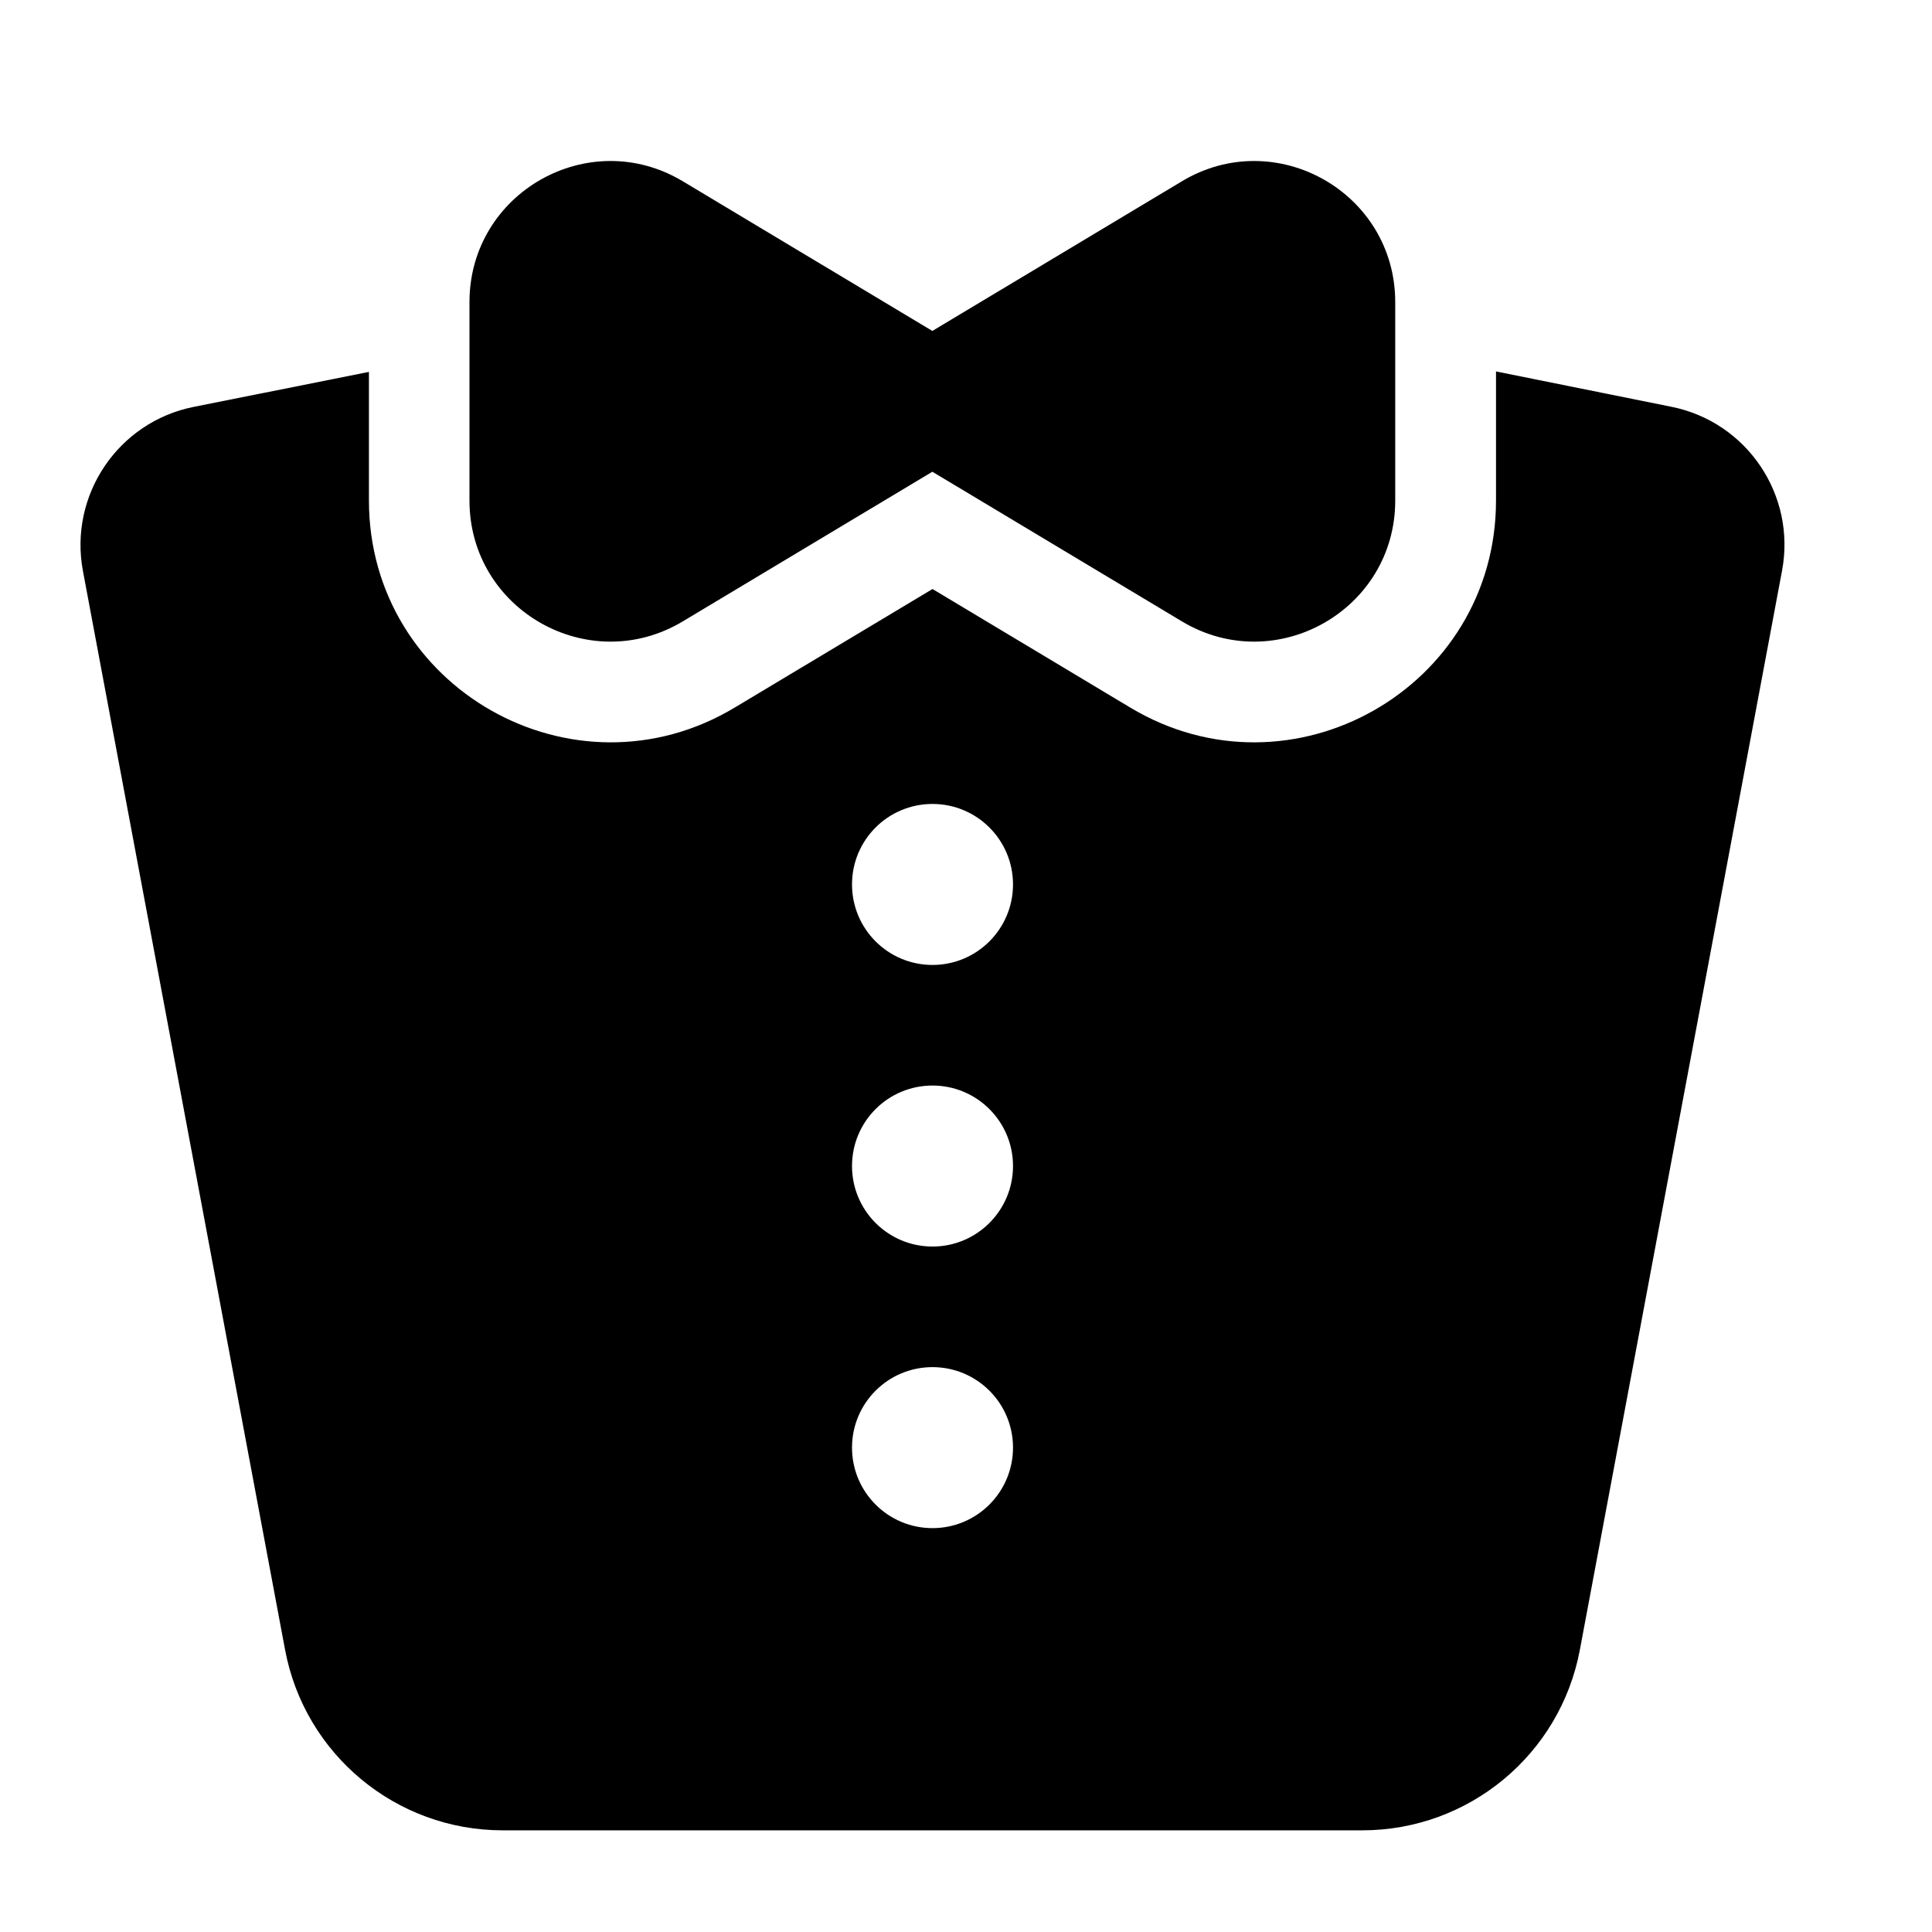 <svg width="24" height="24" viewBox="0 0 24 24" xmlns="http://www.w3.org/2000/svg">
    <path fill-rule="evenodd" clip-rule="evenodd" d="M8.482 2.252C7.316 1.552 5.832 2.393 5.832 3.753V6.218C5.832 7.578 7.316 8.418 8.482 7.719L11.582 5.86L14.682 7.719C15.848 8.418 17.332 7.578 17.332 6.218V3.753C17.332 2.393 15.848 1.552 14.682 2.252L11.582 4.111L8.482 2.252ZM2.408 5.054L4.583 4.62V6.217C4.583 8.549 7.127 9.989 9.126 8.79L11.584 7.317L14.041 8.79C16.04 9.989 18.584 8.549 18.584 6.217V4.614L20.762 5.053C21.701 5.241 22.314 6.149 22.137 7.09L19.626 20.493C19.383 21.794 18.247 22.737 16.923 22.737H6.244C4.92 22.737 3.784 21.794 3.541 20.493L1.03 7.092C0.854 6.15 1.468 5.241 2.408 5.054ZM11.584 9.987C11.031 9.987 10.584 10.434 10.584 10.987C10.584 11.539 11.031 11.987 11.584 11.987C12.136 11.987 12.584 11.539 12.584 10.987C12.584 10.434 12.136 9.987 11.584 9.987ZM11.584 13.485C11.031 13.485 10.584 13.932 10.584 14.485C10.584 15.037 11.031 15.485 11.584 15.485C12.136 15.485 12.584 15.037 12.584 14.485C12.584 13.932 12.136 13.485 11.584 13.485ZM11.584 16.983C11.031 16.983 10.584 17.43 10.584 17.983C10.584 18.535 11.031 18.983 11.584 18.983C12.136 18.983 12.584 18.535 12.584 17.983C12.584 17.43 12.136 16.983 11.584 16.983Z"/>
</svg>
